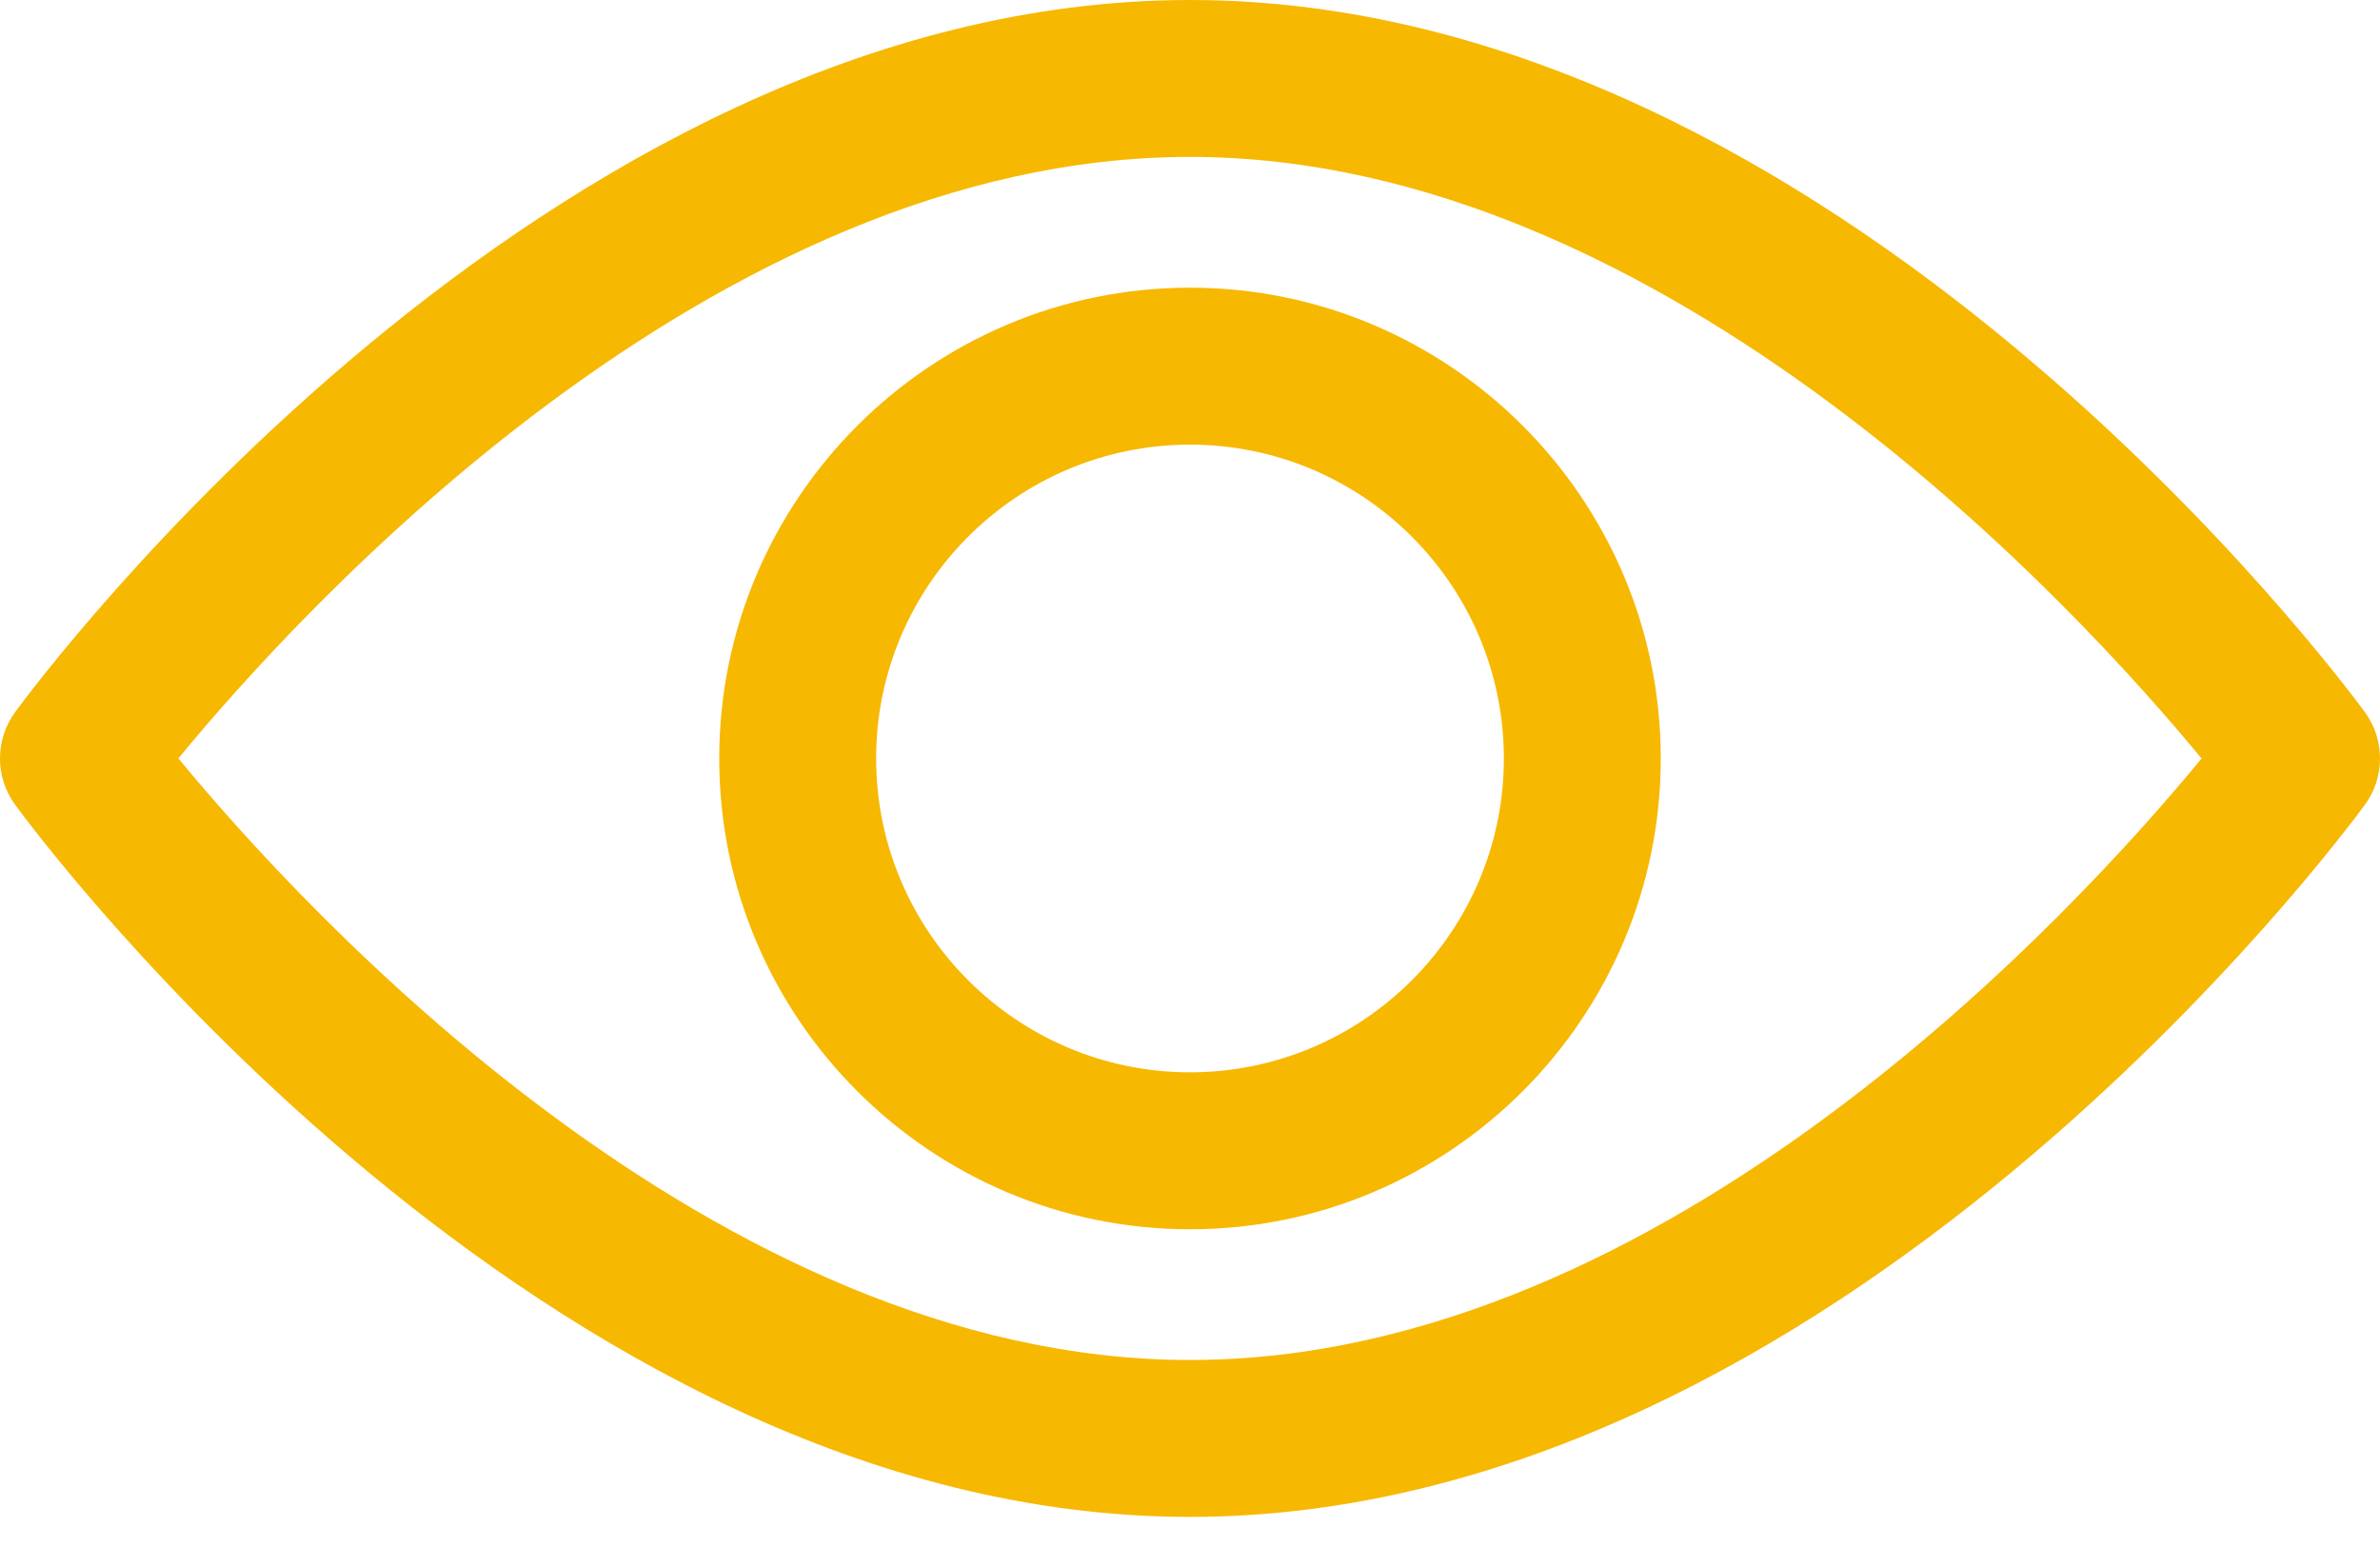 <svg width="40" height="26" viewBox="0 0 40 26"  xmlns="http://www.w3.org/2000/svg">
<path d="M39.746 11.969C39.388 11.48 30.874 0 20 0C9.125 0 0.611 11.48 0.254 11.969C-0.085 12.432 -0.085 13.062 0.254 13.525C0.611 14.014 9.125 25.494 20 25.494C30.874 25.494 39.388 14.014 39.746 13.526C40.085 13.062 40.085 12.432 39.746 11.969ZM20 22.857C11.99 22.857 5.052 15.237 2.998 12.746C5.049 10.253 11.973 2.637 20 2.637C28.009 2.637 34.947 10.256 37.001 12.748C34.95 15.241 28.027 22.857 20 22.857Z" fill="#F7B802"/>
<path d="M20 4.835C15.637 4.835 12.088 8.385 12.088 12.747C12.088 17.11 15.637 20.66 20 20.66C24.363 20.66 27.912 17.11 27.912 12.747C27.912 8.385 24.363 4.835 20 4.835ZM20 18.022C17.091 18.022 14.725 15.656 14.725 12.747C14.725 9.839 17.091 7.473 20 7.473C22.909 7.473 25.275 9.839 25.275 12.747C25.275 15.656 22.909 18.022 20 18.022Z" fill="#F7B802"/>
</svg>
